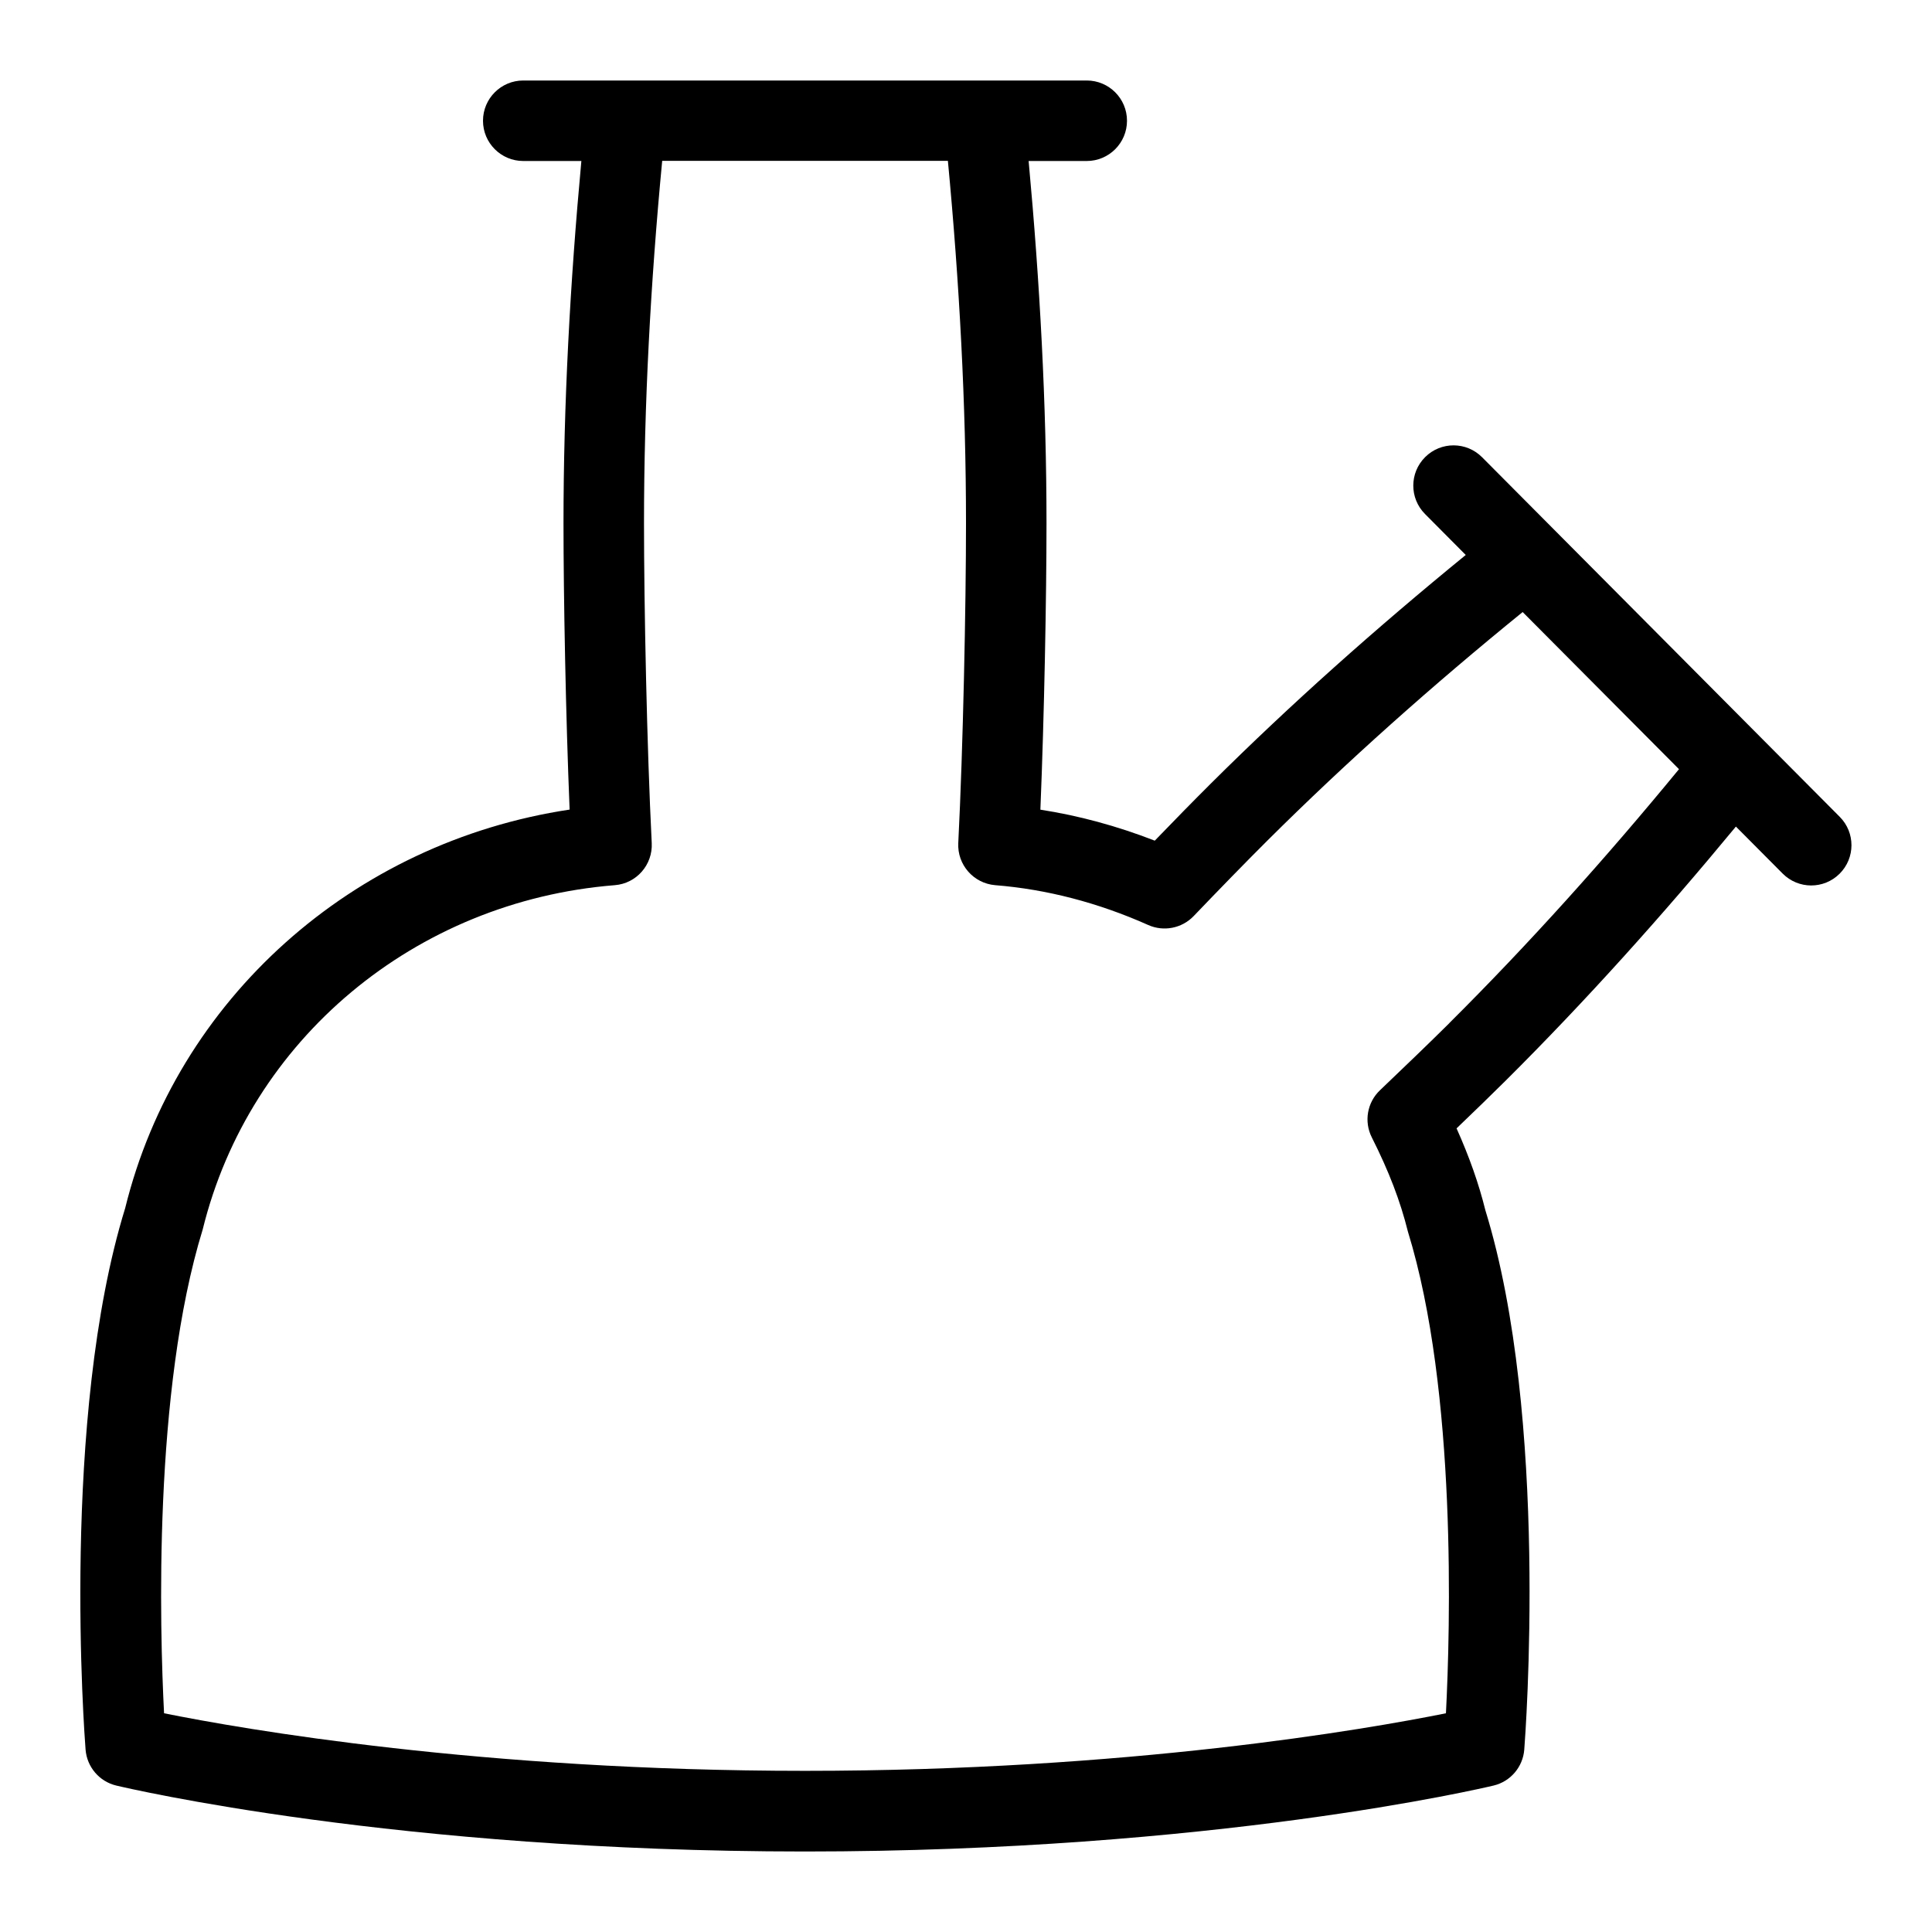 <svg id="Layer_1" viewBox="0 0 24 24" xmlns="http://www.w3.org/2000/svg" data-name="Layer 1"><path d="m22.854 10.147-4.443-4.467c-.195-.196-.511-.197-.707-.002s-.197.511-.002.707l.506.509c-1.11.906-2.178 1.856-3.166 2.839-.214.213-.452.456-.697.71-.468-.182-.943-.311-1.421-.385.048-1.161.076-2.649.076-3.558 0-1.476-.082-2.988-.222-4.5h.722c.276 0 .5-.224.5-.5s-.224-.5-.5-.5h-7c-.276 0-.5.224-.5.5s.224.5.5.5h.722c-.14 1.512-.222 3.024-.222 4.5 0 .909.028 2.396.076 3.557-2.693.405-4.882 2.354-5.521 4.951-.804 2.604-.505 6.559-.492 6.726.017.216.171.397.382.447.14.033 3.483.819 8.554.819s8.415-.786 8.554-.819c.211-.05.365-.231.382-.447.013-.167.312-4.122-.483-6.699-.082-.331-.198-.66-.358-1.018.219-.21.429-.413.614-.597.99-.985 1.944-2.048 2.856-3.152l.581.584c.195.196.511.197.707.002s.197-.511.002-.707zm-4.85 2.563c-.254.252-.554.54-.861.833-.16.152-.201.39-.102.586.213.423.353.787.449 1.172.611 1.981.525 4.949.472 5.982-.99.199-3.949.715-7.962.715s-6.972-.516-7.962-.715c-.053-1.034-.138-4.004.48-6.01.581-2.36 2.638-4.079 5.119-4.277.27-.021.473-.254.459-.524-.06-1.184-.096-2.95-.096-3.974 0-1.476.082-2.988.226-4.5h3.549c.143 1.512.225 3.024.225 4.5 0 1.024-.036 2.791-.096 3.974-.014.27.19.502.459.524.638.051 1.278.217 1.901.495.191.085.417.042.564-.111.323-.337.641-.664.918-.94.988-.983 2.056-1.933 3.169-2.837l1.942 1.952c-.909 1.106-1.864 2.17-2.853 3.154z"/></svg>